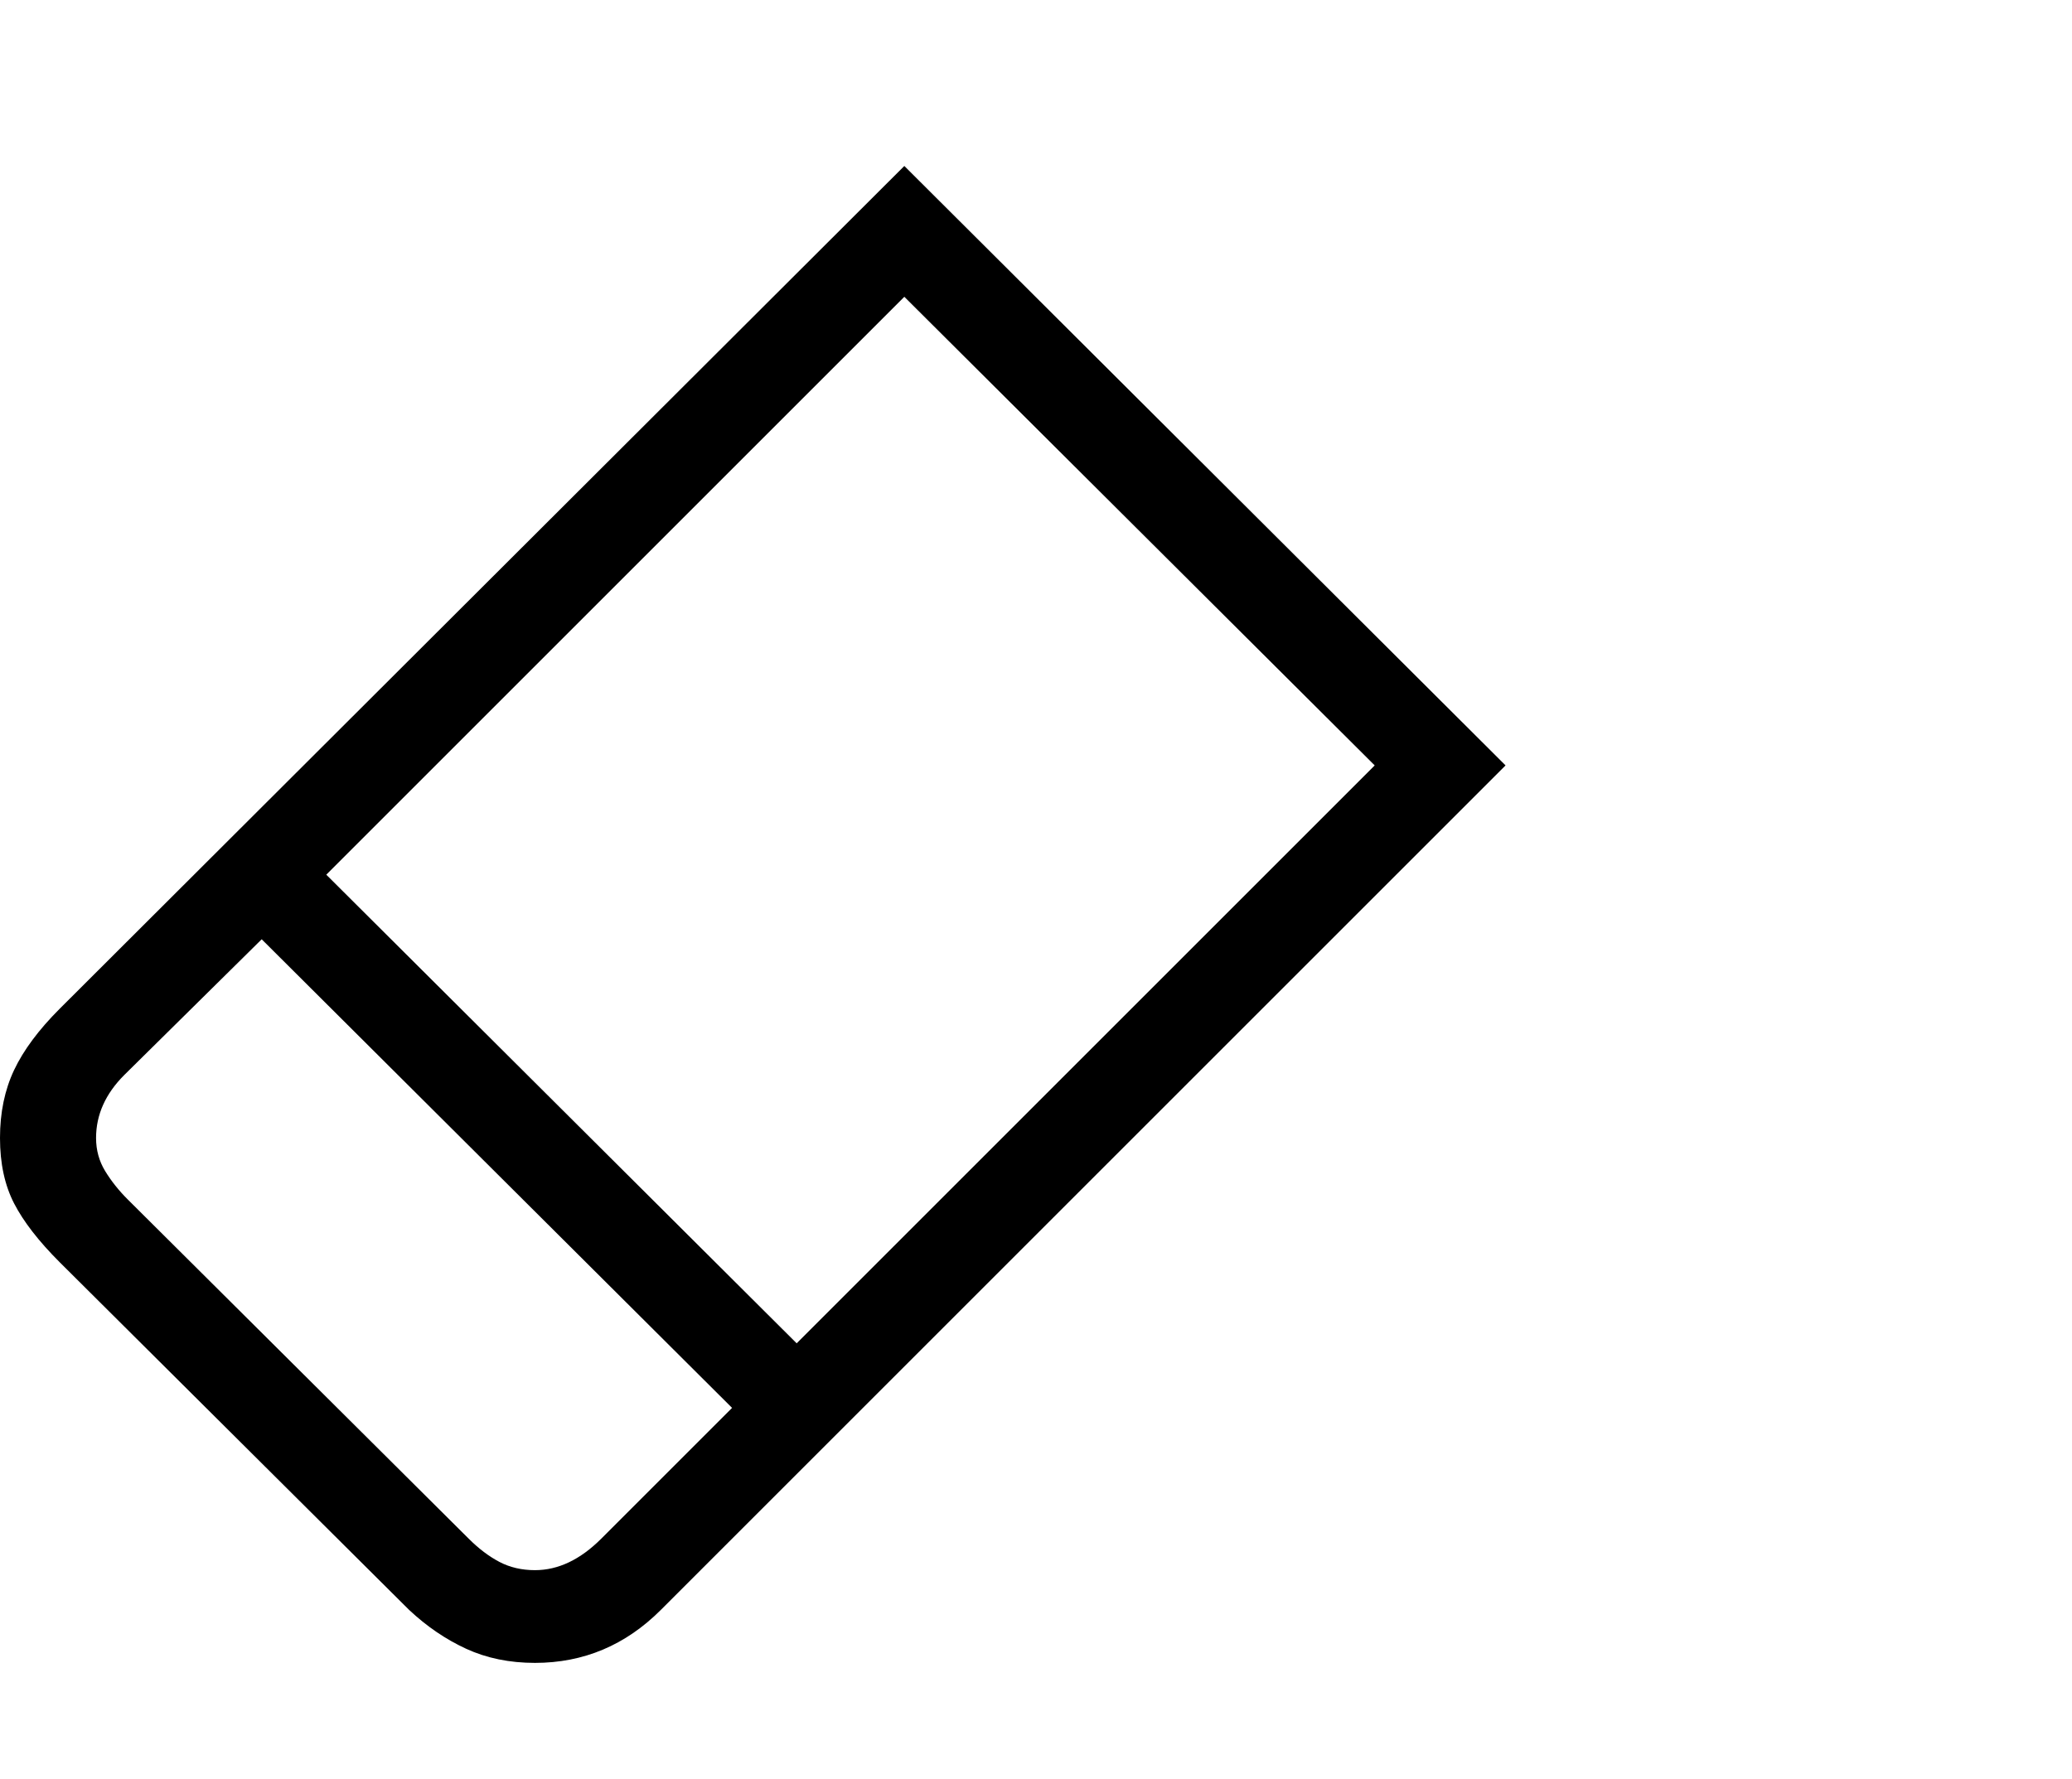 <svg viewBox="0 0 1251 1074.237" xmlns="http://www.w3.org/2000/svg"><path d="M323 1004.237q-23 0-41.5-8.5t-34.5-23.5l-211-210q-19-19-27.5-35.5t-8.5-39.5q0-23 8.5-41t27.5-37l510-509 363 362-510 510q-32 32-76 32zm507-542l-284-283-349 349 284 283 349-349zm-772 225q0 11 5.5 20t13.5 17l206 205q9 9 18.5 14t21.5 5q21 0 40-19l79-79-284-283-83 82q-17 17-17 38z"/></svg>